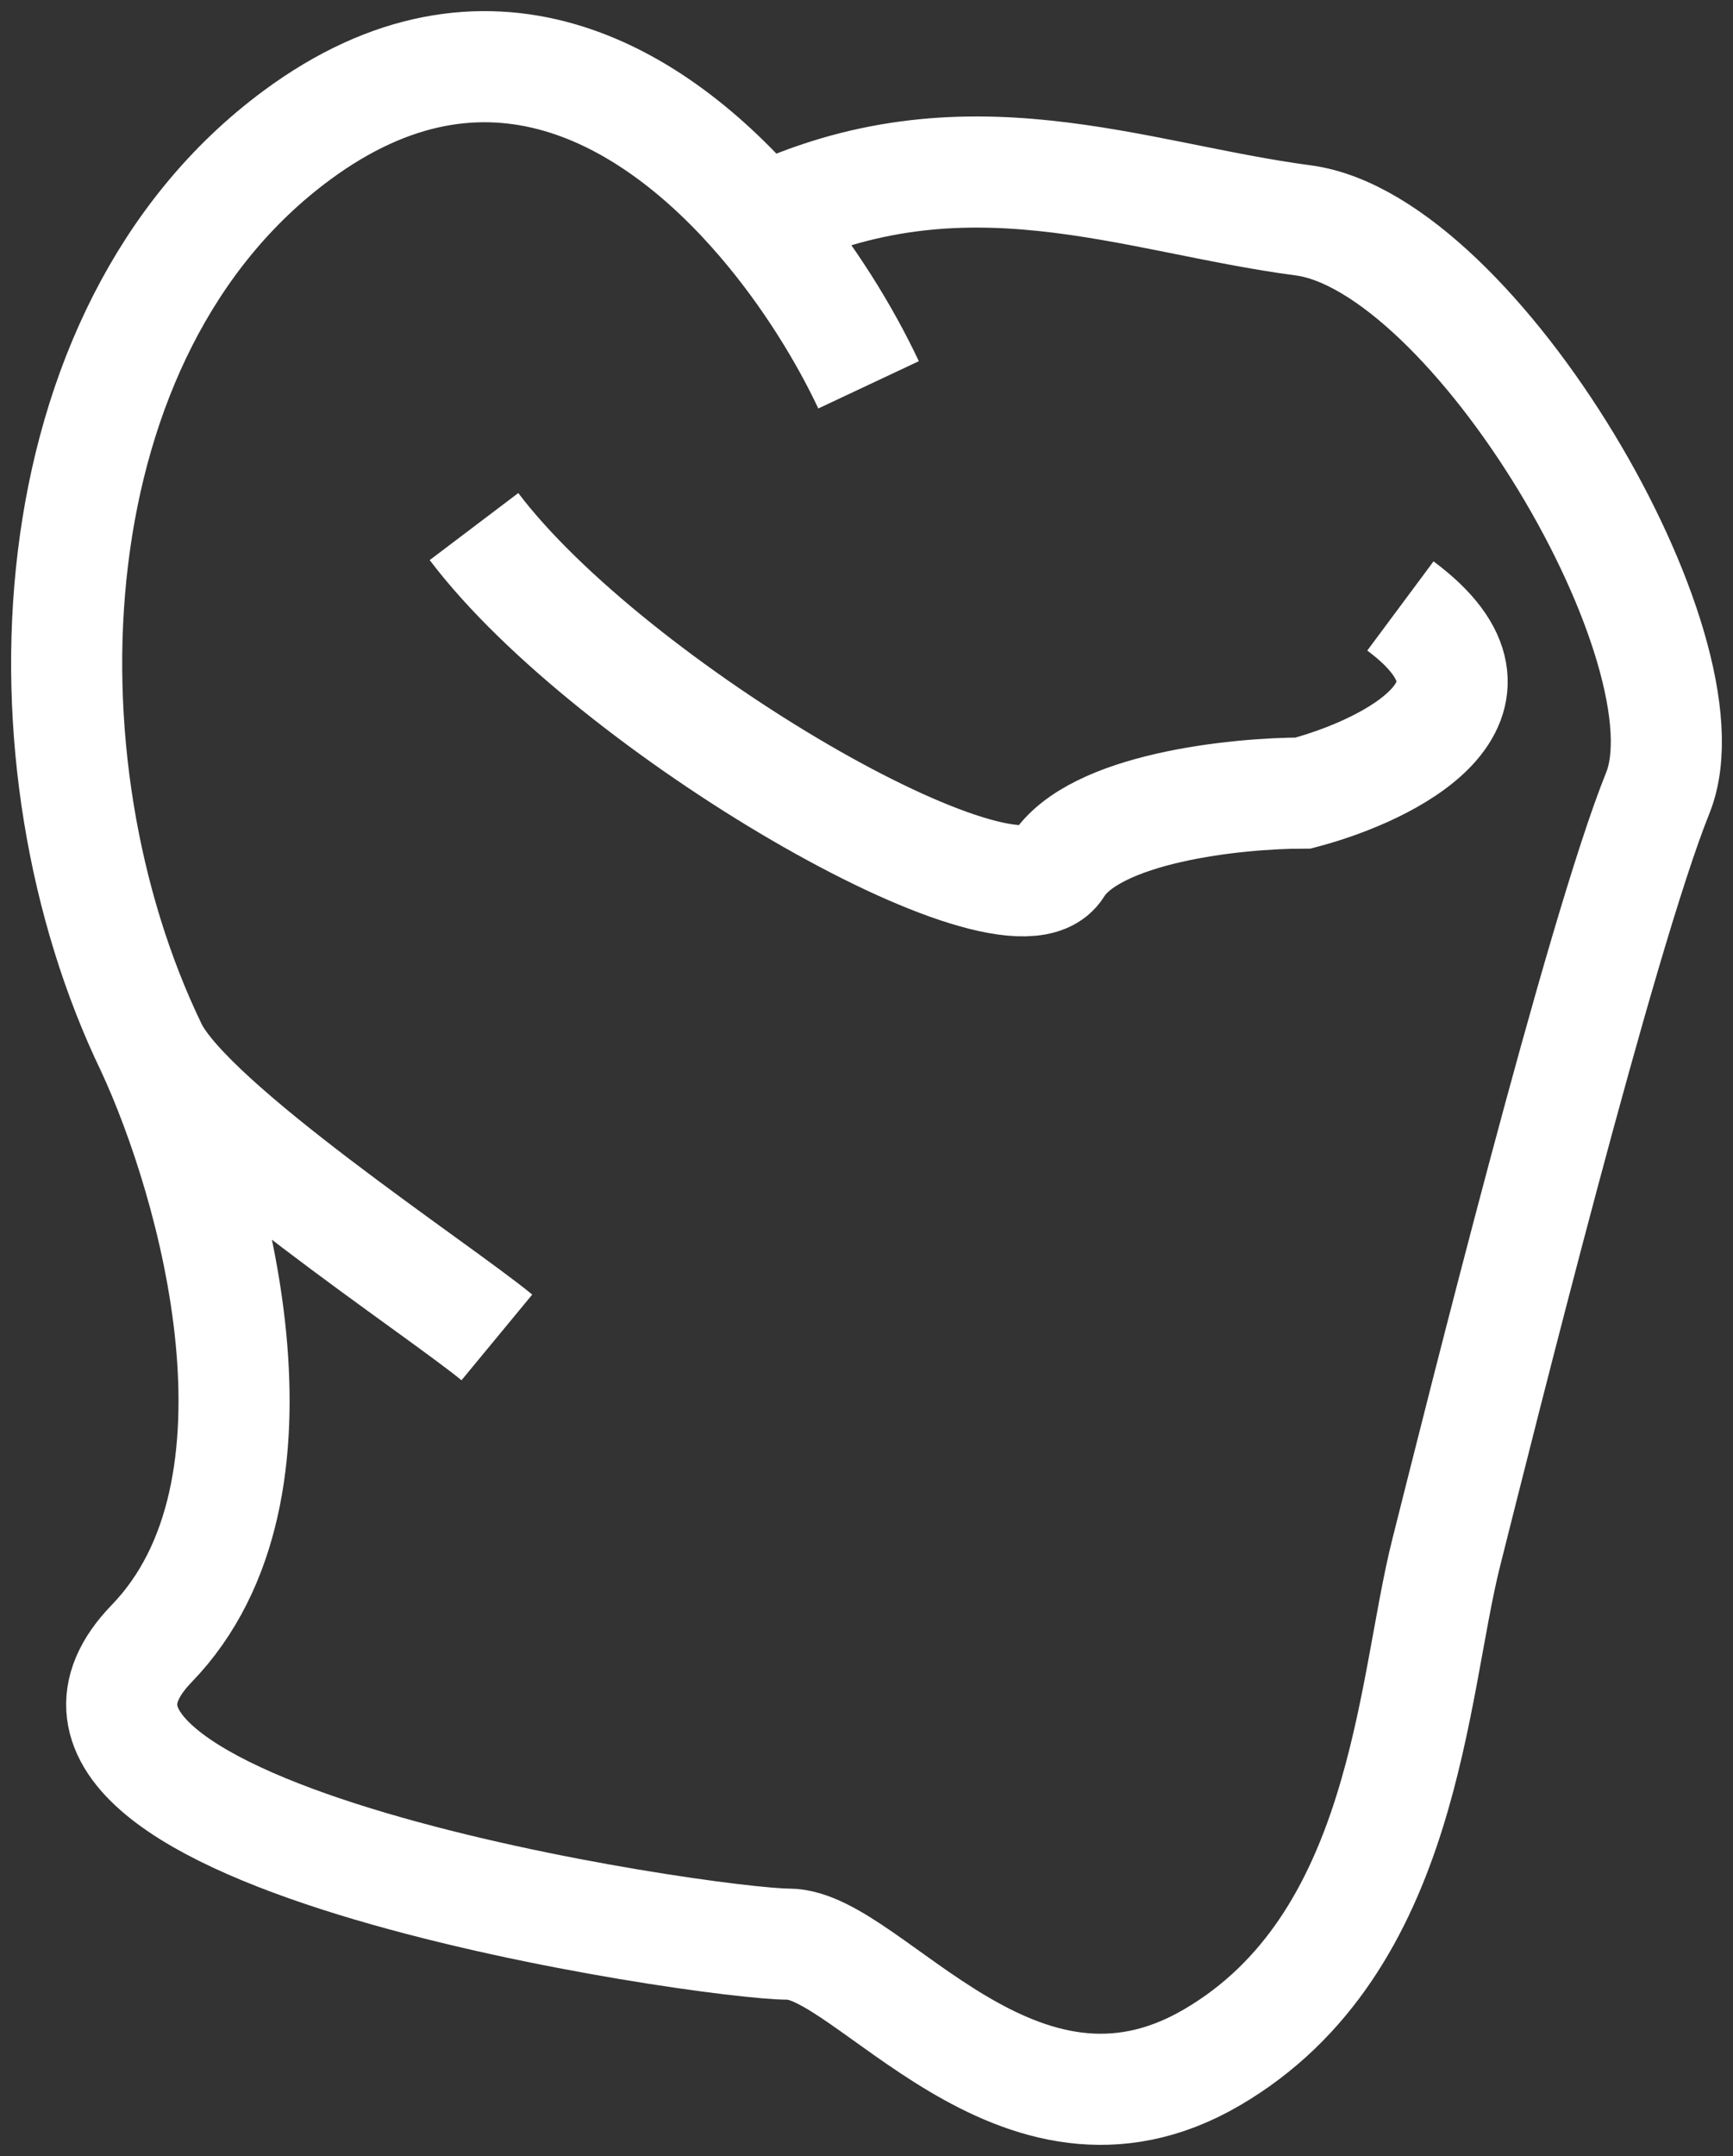 <svg width="78" height="97" viewBox="0 0 78 97" fill="none" xmlns="http://www.w3.org/2000/svg">
<rect x="0" y="0" width="78" height="97" fill="#333333" stroke="none"/>
<path id="Vector 76" d="M39.093 17.314C38.041 15.076 36.403 12.37 34.299 9.915M22.363 60.172C19.725 57.993 8.512 50.65 6.825 47.161M6.825 47.161C0.613 34.315 1.412 14.916 13.355 6.089C21.87 -0.206 29.366 4.162 34.299 9.915M6.825 47.161C9.624 53.199 13.544 67.009 6.825 73.948C-1.574 82.622 31.887 87.469 35.49 87.469C39.093 87.469 45.785 97.674 54.536 92.571C63.288 87.469 63.545 75.989 65.089 69.867C66.634 63.744 72.039 42.059 74.613 35.681C77.186 29.304 66.376 10.936 58.655 9.915C50.933 8.895 43.403 5.578 34.299 9.915M21.334 23.691C27.511 31.855 45.528 42.314 47.587 38.998C49.234 36.345 55.652 35.681 58.655 35.681C62.516 34.661 68.796 31.549 63.03 27.263" stroke="white" stroke-width="5"/>
</svg>

